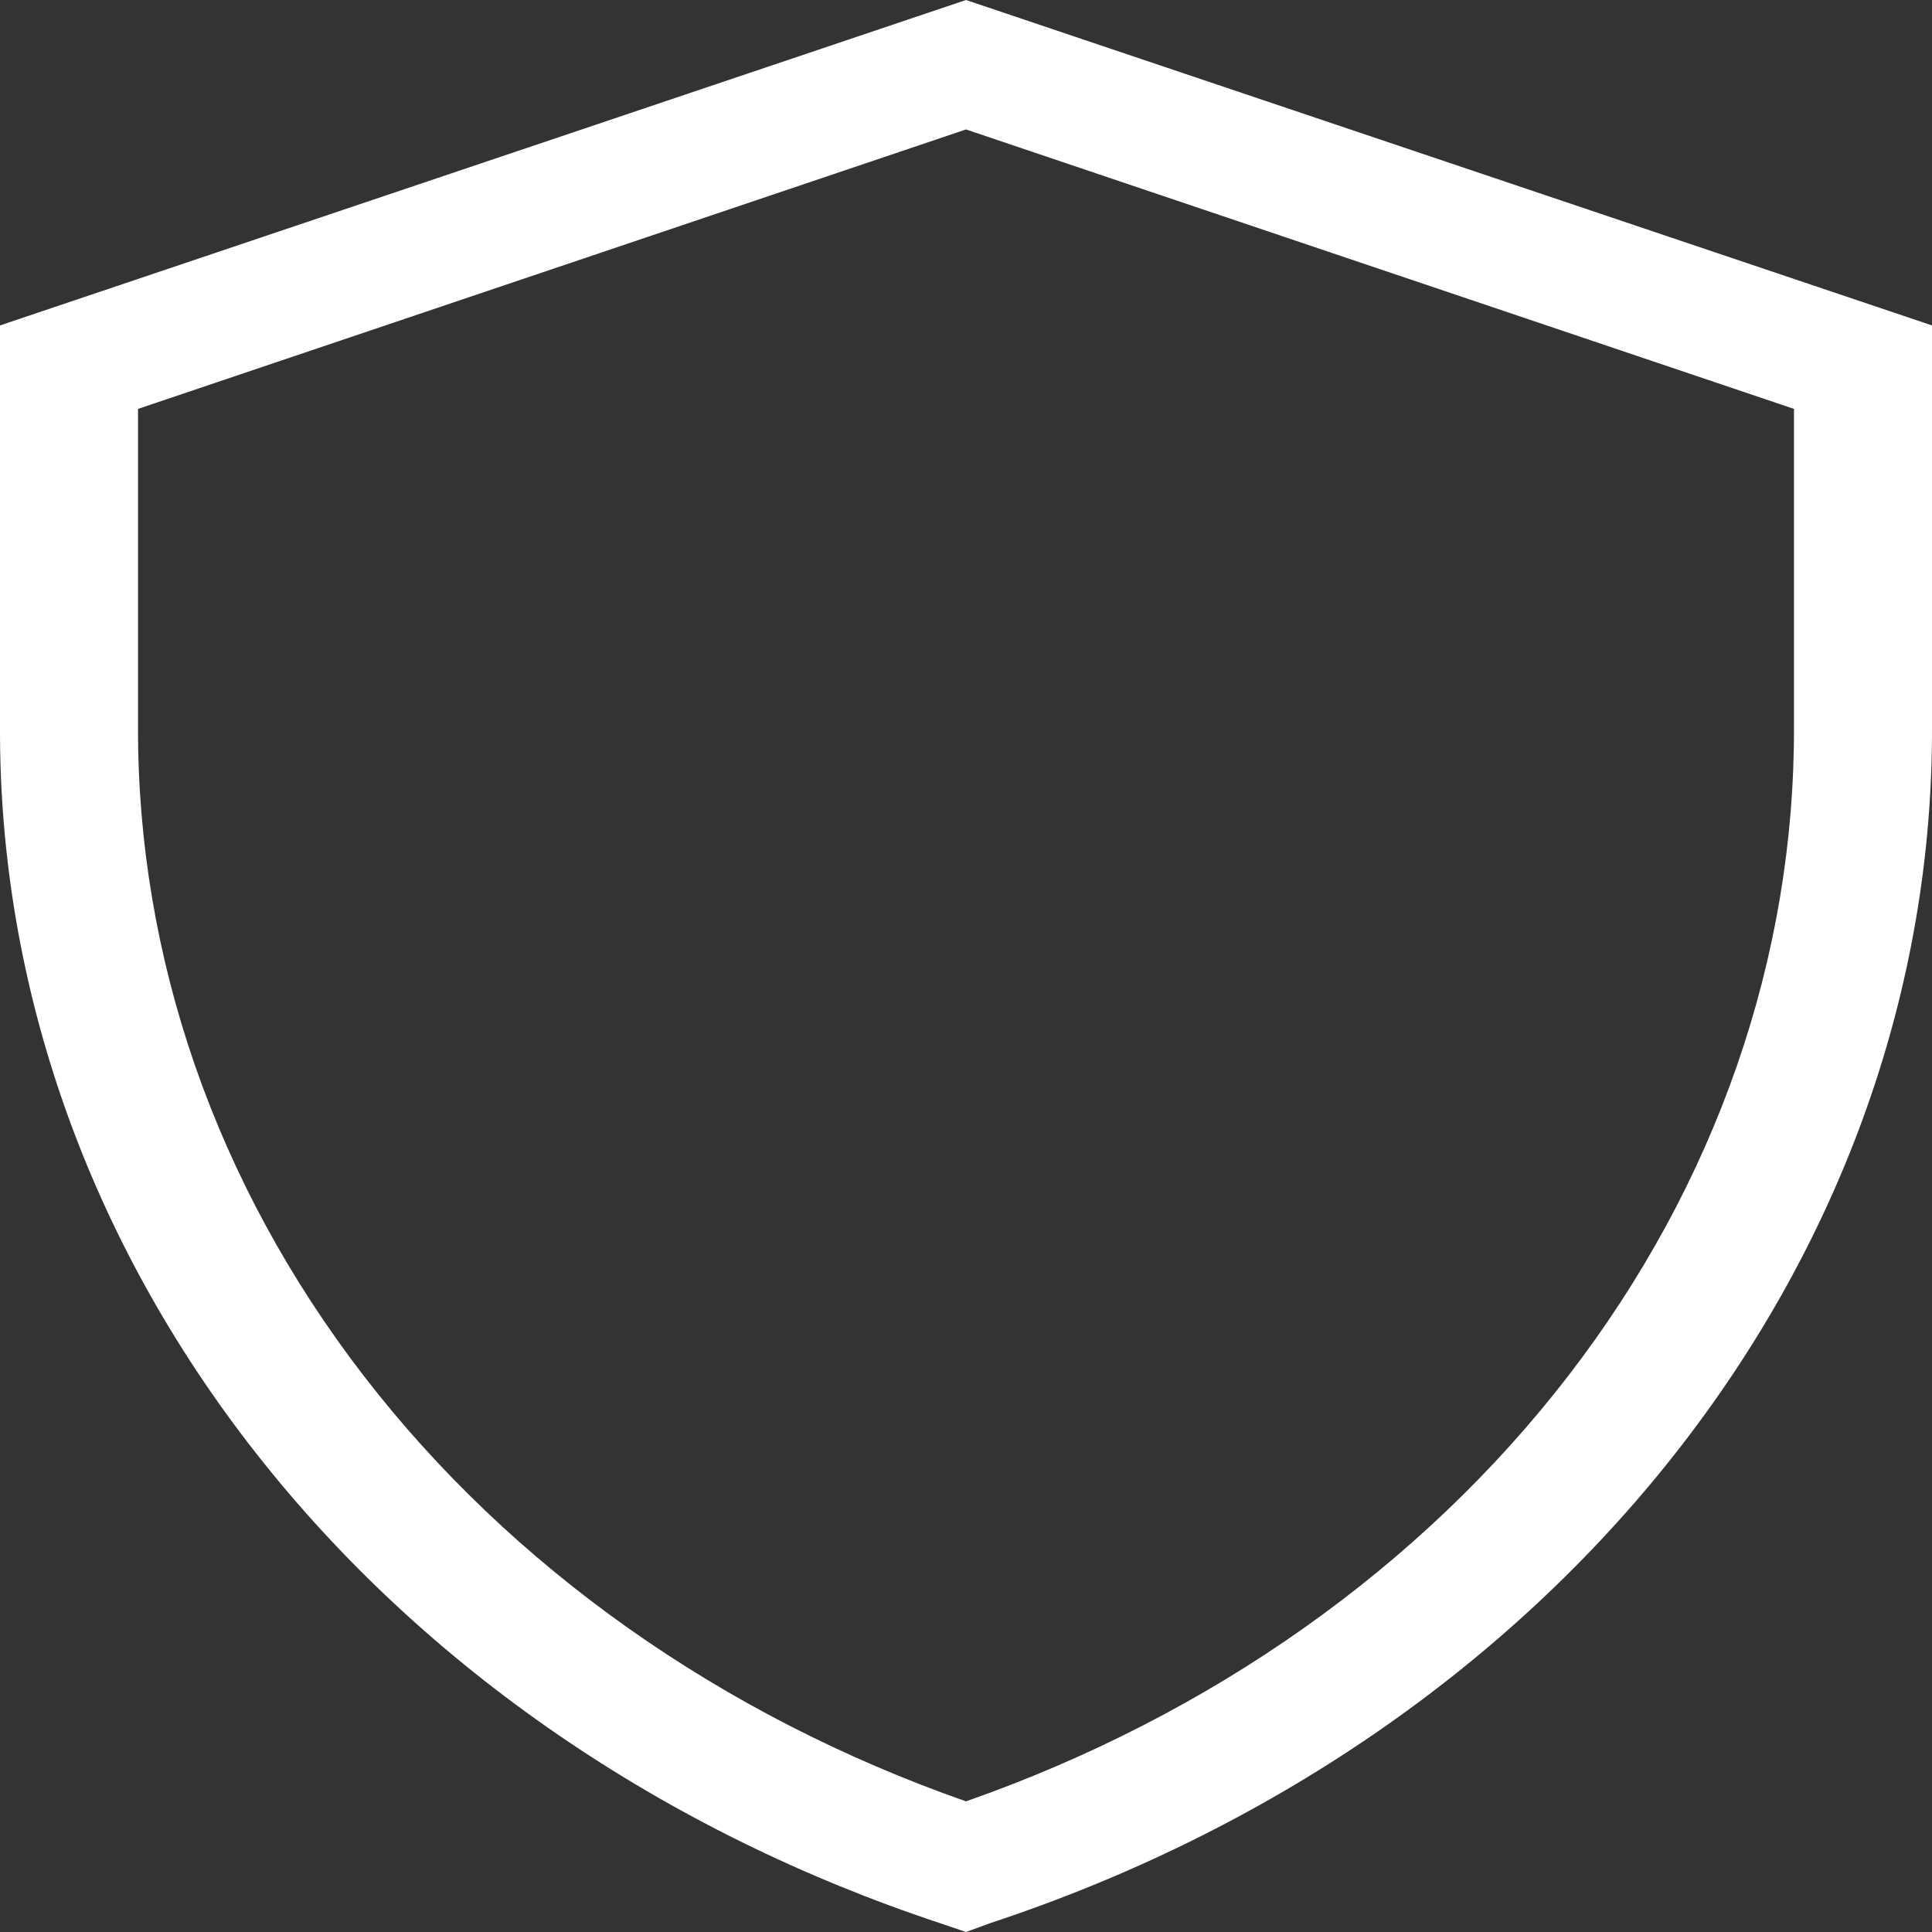 <svg width="50" height="50" viewBox="0 0 50 50" fill="none" xmlns="http://www.w3.org/2000/svg">
<rect x="0" y="0" width="50" height="50" fill="#333333" stroke="none"/>
<path d="M25 50L24.357 49.781C17.179 47.41 10.999 43.171 6.646 37.634C2.292 32.097 -0.027 25.526 0 18.801V8.422L25 0L50 8.422V18.801C50.023 25.523 47.703 32.091 43.349 37.625C38.996 43.159 32.818 47.395 25.643 49.765L25 50ZM3.572 10.582V18.801C3.553 24.786 5.586 30.638 9.407 35.598C13.227 40.558 18.66 44.398 25 46.619C31.34 44.398 36.773 40.558 40.593 35.598C44.414 30.638 46.447 24.786 46.428 18.801V10.582L25 3.35L3.572 10.582Z" fill="white"/>
</svg>
